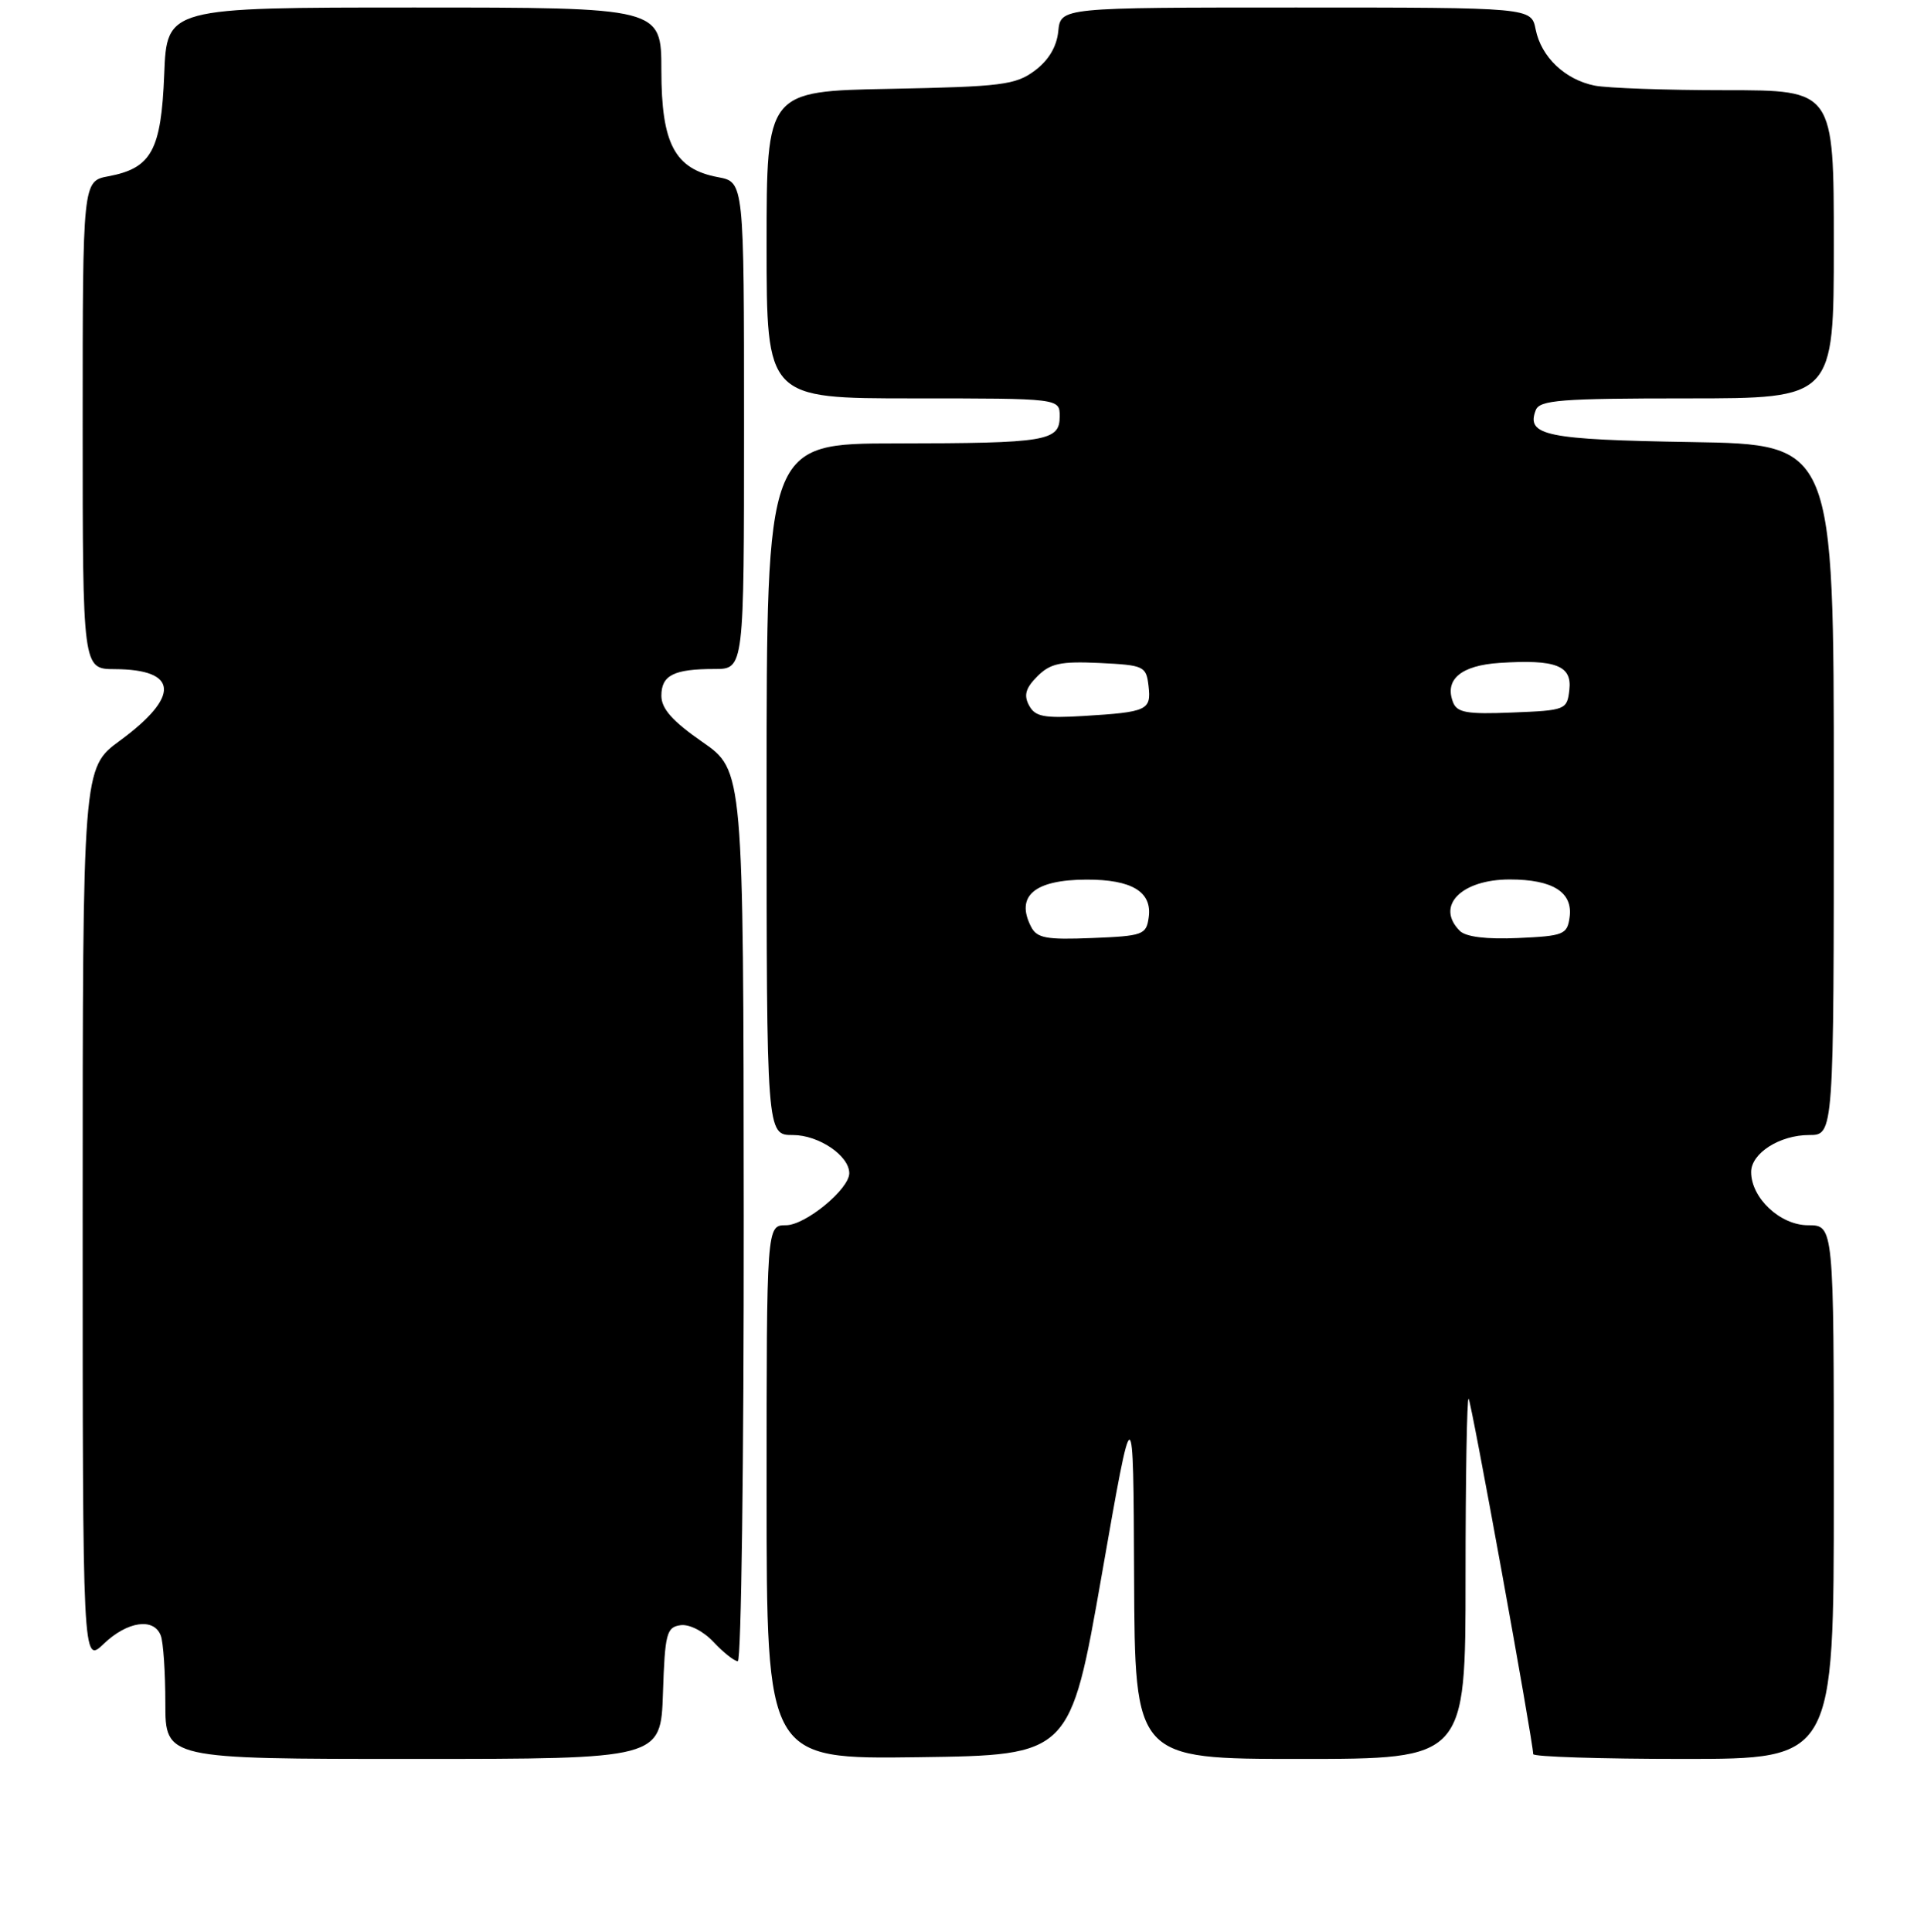 <?xml version="1.0" encoding="UTF-8" standalone="no"?>
<!DOCTYPE svg PUBLIC "-//W3C//DTD SVG 1.1//EN" "http://www.w3.org/Graphics/SVG/1.1/DTD/svg11.dtd" >
<svg xmlns="http://www.w3.org/2000/svg" xmlns:xlink="http://www.w3.org/1999/xlink" version="1.1" viewBox="0 0 256 257">
 <g >
 <path fill="currentColor"
d=" M 88.21 225.25 C 88.47 217.32 88.69 216.47 90.54 216.21 C 91.71 216.04 93.59 217.00 94.96 218.46 C 96.27 219.86 97.72 221.00 98.17 221.00 C 98.63 221.00 98.98 194.34 98.96 161.75 C 98.92 102.50 98.92 102.50 93.46 98.71 C 89.47 95.94 88.00 94.28 88.00 92.56 C 88.00 89.83 89.65 89.00 95.08 89.00 C 99.00 89.00 99.00 89.00 99.00 56.61 C 99.00 24.22 99.00 24.22 95.54 23.57 C 89.78 22.49 88.00 19.14 88.00 9.37 C 88.00 1.00 88.00 1.00 55.10 1.00 C 22.20 1.00 22.20 1.00 21.85 9.90 C 21.45 20.01 20.16 22.37 14.43 23.45 C 11.00 24.09 11.00 24.09 11.00 56.55 C 11.00 89.00 11.00 89.00 15.25 89.02 C 23.75 89.05 24.01 92.62 15.95 98.54 C 11.00 102.17 11.00 102.17 11.00 161.77 C 11.00 221.37 11.00 221.37 13.80 218.69 C 16.93 215.69 20.47 215.17 21.39 217.58 C 21.73 218.45 22.00 222.50 22.00 226.58 C 22.00 234.00 22.00 234.00 54.96 234.00 C 87.92 234.00 87.92 234.00 88.21 225.25 Z  M 146.60 209.50 C 150.80 185.50 150.80 185.50 150.90 209.75 C 151.00 234.00 151.00 234.00 173.00 234.00 C 195.00 234.00 195.00 234.00 195.00 209.83 C 195.00 196.54 195.19 185.85 195.41 186.08 C 195.78 186.45 204.00 231.73 204.00 233.36 C 204.00 233.71 213.00 234.00 224.00 234.00 C 244.00 234.00 244.00 234.00 244.00 198.50 C 244.00 163.00 244.00 163.00 240.57 163.00 C 236.87 163.00 233.00 159.38 233.00 155.92 C 233.00 153.42 236.80 151.00 240.72 151.00 C 244.00 151.00 244.00 151.00 244.00 105.06 C 244.00 59.12 244.00 59.12 225.05 58.81 C 205.70 58.49 203.04 57.95 204.34 54.57 C 204.85 53.22 207.66 53.00 224.47 53.00 C 244.00 53.00 244.00 53.00 244.00 32.50 C 244.00 12.00 244.00 12.00 229.63 12.00 C 221.72 12.00 213.87 11.72 212.19 11.39 C 208.23 10.60 205.07 7.59 204.33 3.92 C 203.75 1.00 203.75 1.00 172.44 1.00 C 141.13 1.00 141.13 1.00 140.81 4.15 C 140.61 6.21 139.52 8.03 137.68 9.40 C 135.13 11.30 133.27 11.53 118.43 11.82 C 102.00 12.13 102.00 12.13 102.00 32.57 C 102.00 53.00 102.00 53.00 121.50 53.00 C 141.00 53.00 141.00 53.00 141.00 55.38 C 141.00 58.69 139.30 58.97 119.25 58.99 C 102.00 59.00 102.00 59.00 102.00 105.00 C 102.00 151.00 102.00 151.00 105.50 151.00 C 108.94 151.00 113.00 153.75 113.00 156.08 C 113.00 158.20 107.16 163.00 104.58 163.00 C 102.00 163.00 102.00 163.00 102.00 198.52 C 102.00 234.04 102.00 234.04 122.20 233.77 C 142.39 233.50 142.39 233.50 146.60 209.50 Z  M 137.19 123.29 C 135.09 119.20 137.63 117.04 144.56 117.02 C 150.61 117.00 153.33 118.65 152.84 122.06 C 152.52 124.36 152.08 124.52 145.31 124.79 C 139.22 125.04 137.97 124.81 137.19 123.29 Z  M 194.24 123.84 C 190.95 120.55 194.41 117.00 200.88 117.00 C 206.63 117.00 209.32 118.71 208.84 122.06 C 208.52 124.33 208.04 124.52 201.99 124.79 C 197.79 124.98 195.04 124.64 194.24 123.84 Z  M 136.92 93.84 C 136.19 92.49 136.47 91.53 138.02 89.98 C 139.75 88.25 141.11 87.96 146.30 88.20 C 152.24 88.49 152.51 88.62 152.82 91.26 C 153.19 94.49 152.67 94.73 144.19 95.25 C 138.89 95.57 137.72 95.35 136.92 93.84 Z  M 193.33 93.41 C 192.17 90.40 194.40 88.52 199.54 88.19 C 207.01 87.70 209.19 88.55 208.81 91.78 C 208.51 94.43 208.31 94.51 201.24 94.79 C 195.18 95.04 193.86 94.81 193.33 93.41 Z "/>
</g>
</svg>